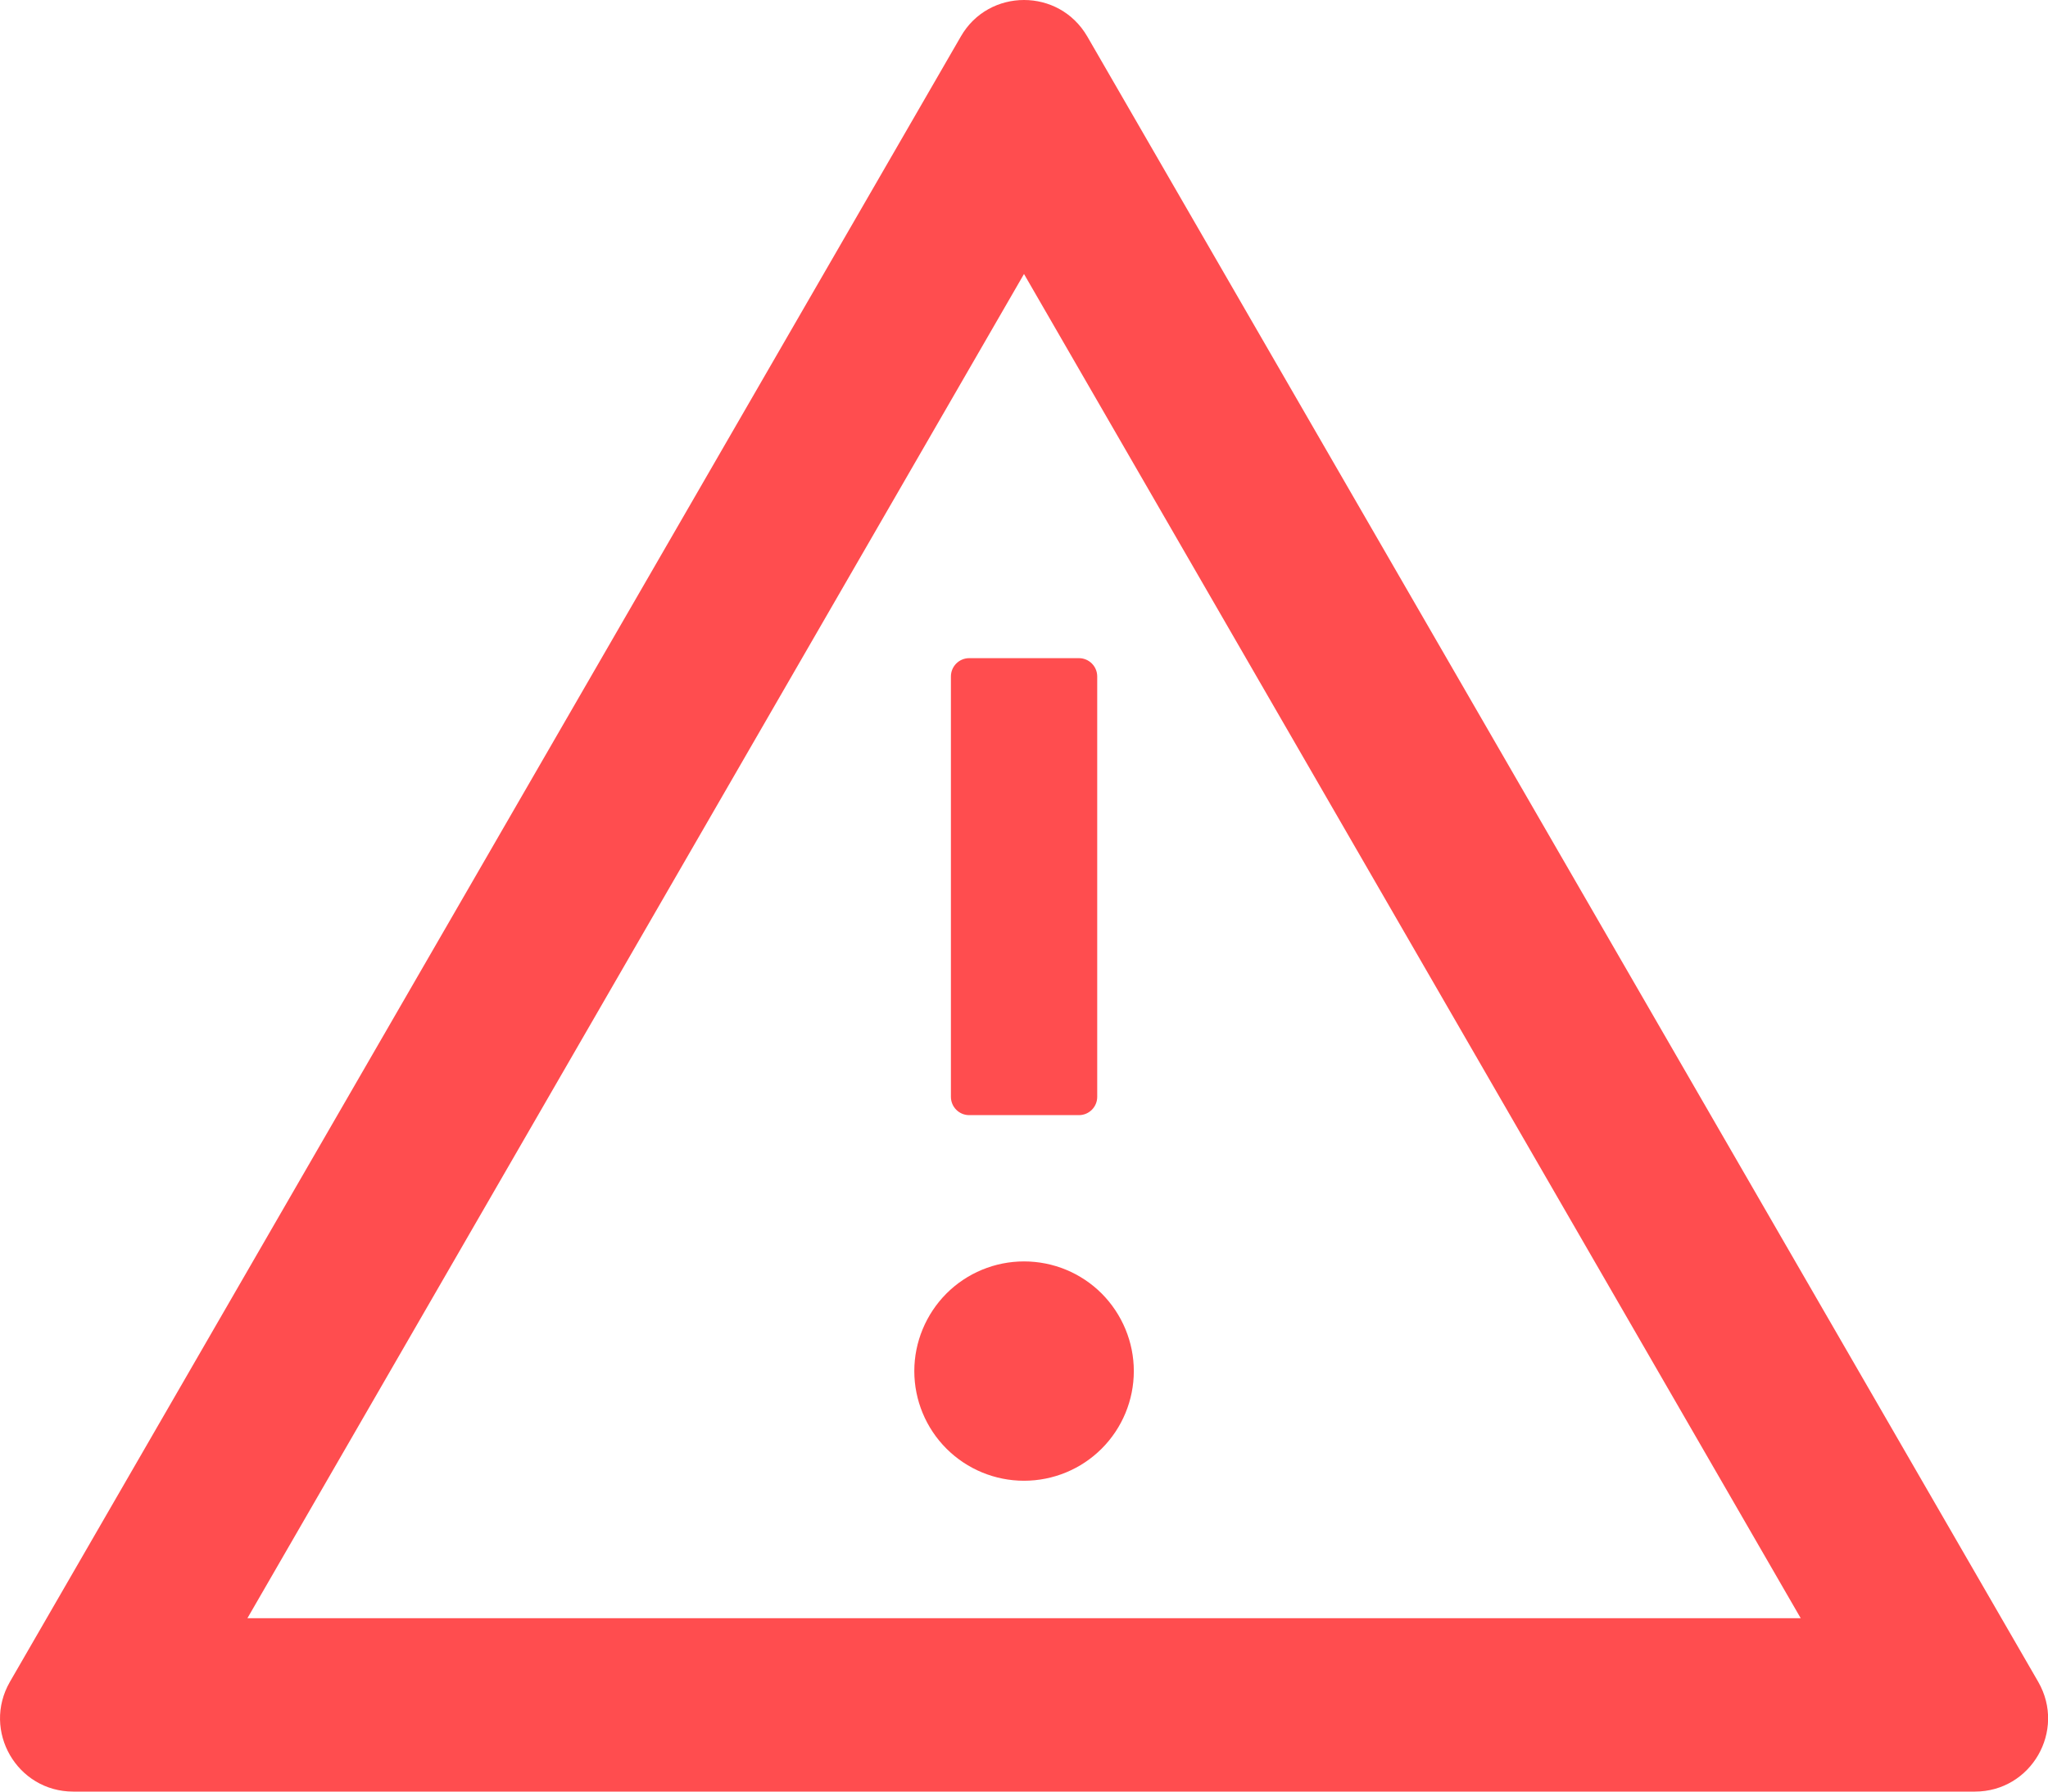 <svg width="16" height="14" viewBox="0 0 16 14" fill="none" xmlns="http://www.w3.org/2000/svg">
<path d="M7.143 10.714C7.143 10.942 7.234 11.16 7.394 11.32C7.555 11.481 7.773 11.571 8 11.571C8.228 11.571 8.446 11.481 8.607 11.32C8.767 11.16 8.858 10.942 8.858 10.714C8.858 10.487 8.767 10.269 8.607 10.108C8.446 9.947 8.228 9.857 8 9.857C7.773 9.857 7.555 9.947 7.394 10.108C7.234 10.269 7.143 10.487 7.143 10.714ZM7.429 5.286V8.571C7.429 8.65 7.493 8.714 7.572 8.714H8.429C8.508 8.714 8.572 8.65 8.572 8.571V5.286C8.572 5.207 8.508 5.143 8.429 5.143H7.572C7.493 5.143 7.429 5.207 7.429 5.286ZM15.924 13.143L8.495 0.286C8.384 0.095 8.193 0 8 0C7.808 0 7.615 0.095 7.506 0.286L0.077 13.143C-0.142 13.525 0.133 14 0.572 14H15.429C15.868 14 16.143 13.525 15.924 13.143ZM1.933 12.645L8 2.141L14.068 12.645H1.933Z" fill="#FF4D4F"/>
</svg>
